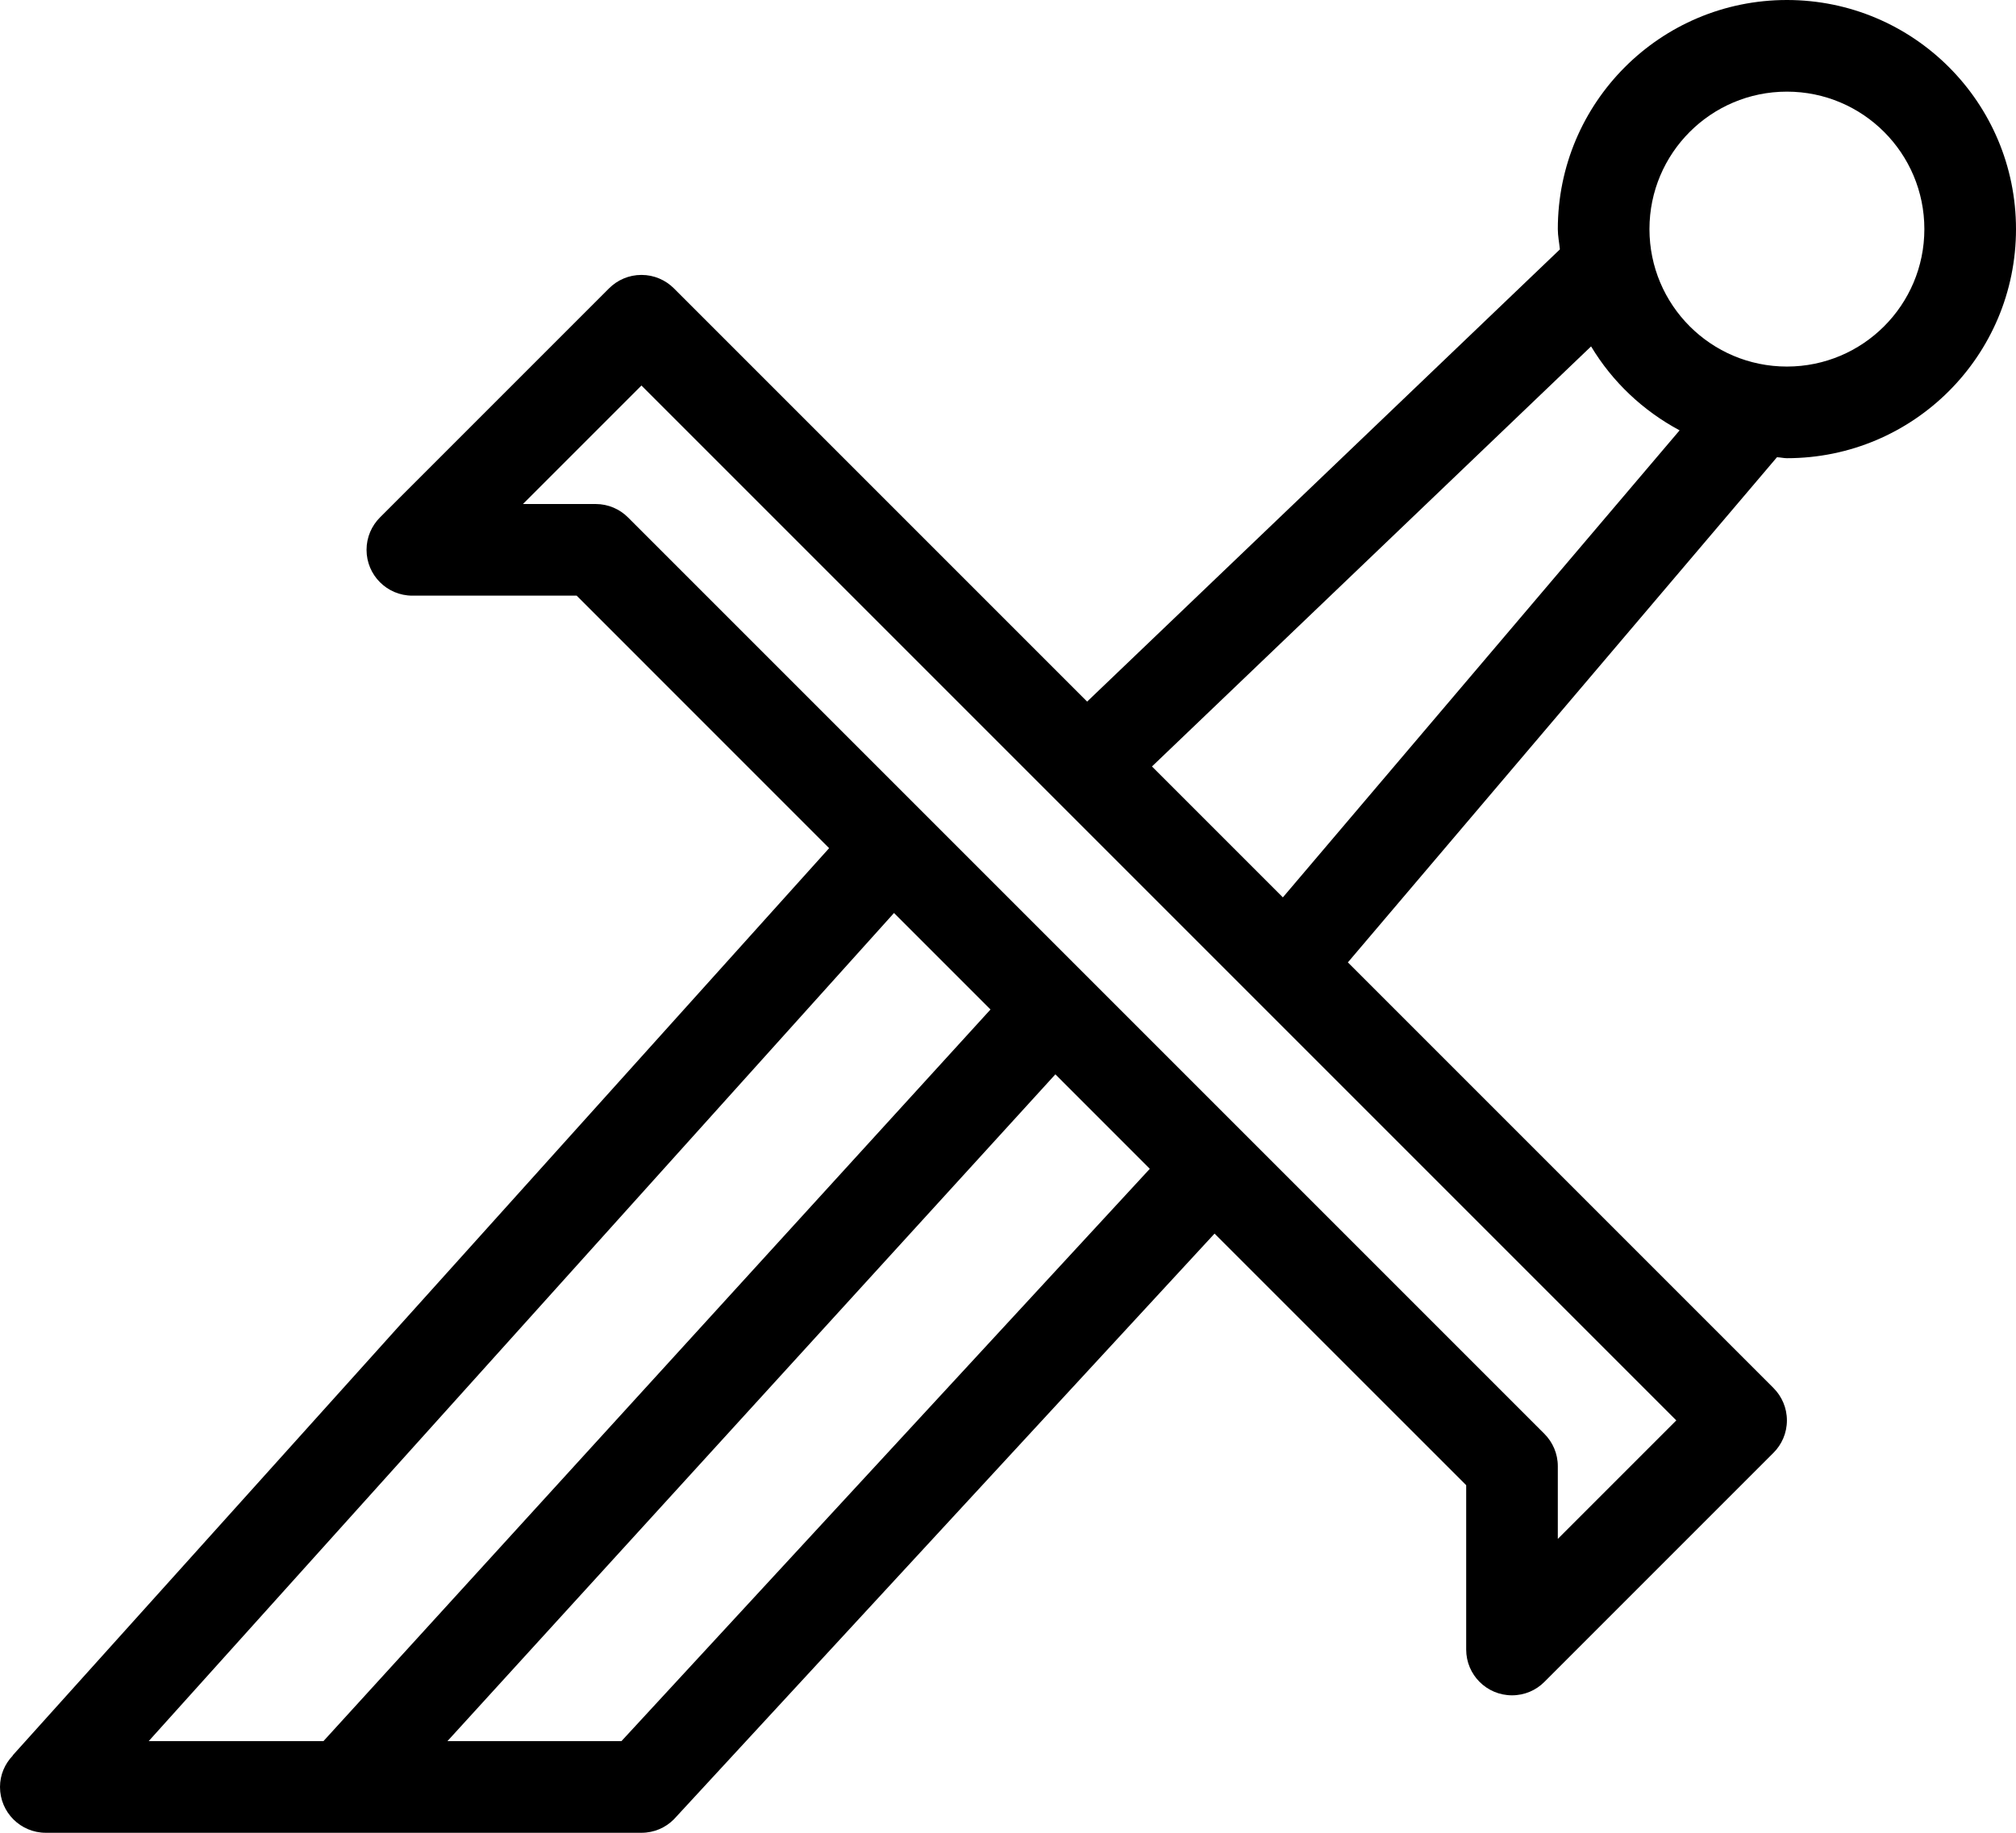 <?xml version="1.0" encoding="iso-8859-1"?>
<!-- Generator: Adobe Illustrator 16.0.4, SVG Export Plug-In . SVG Version: 6.00 Build 0)  -->
<!DOCTYPE svg PUBLIC "-//W3C//DTD SVG 1.1//EN" "http://www.w3.org/Graphics/SVG/1.1/DTD/svg11.dtd">
<svg version="1.1" id="Layer_1" xmlns="http://www.w3.org/2000/svg" xmlns:xlink="http://www.w3.org/1999/xlink" x="0px" y="0px"
	 width="44px" height="40px" viewBox="0 0 44 40" style="enable-background:new 0 0 44 40;" xml:space="preserve">
<g id="_x31_036-sword-toolbar_x40_2x.png">
	<g>
		<path d="M39,0c-2.762,0-5,2.238-5,5c0,0.152,0.031,0.295,0.045,0.443l-10.318,9.869l-9.02-9.02C14.526,6.112,14.276,6,14,6
			s-0.526,0.112-0.707,0.293l-5,5C8.112,11.474,8,11.724,8,12c0,0.553,0.447,1,1,1h3.586l5.51,5.511l-17.819,19.8l0.003,0.003
			C0.108,38.493,0,38.732,0,39c0,0.553,0.447,1,1,1h13c0.276,0,0.526-0.111,0.707-0.293l11.801-12.784L32,32.414V36
			c0,0.553,0.447,1,1,1c0.276,0,0.526-0.111,0.707-0.293l5-5C38.888,31.526,39,31.276,39,31s-0.112-0.526-0.293-0.707l-9.289-9.289
			l9.365-11.025C38.856,9.981,38.926,10,39,10c2.762,0,5-2.238,5-5S41.762,0,39,0z M3.245,38l16.267-18.074l2.106,2.106L7.059,38
			H3.245z M13.563,38H9.765l13.269-14.553l2.061,2.062L13.563,38z M36.586,31L34,33.586V32c0-0.276-0.112-0.526-0.293-0.707l-20-20
			C13.526,11.112,13.276,11,13,11h-1.586L14,8.414L36.586,31z M27.999,19.585l-2.857-2.857l9.584-9.168
			c0.466,0.775,1.132,1.404,1.932,1.832L27.999,19.585z M39,8c-1.657,0-3-1.343-3-3c0-1.656,1.343-3,3-3s3,1.344,3,3
			C42,6.657,40.657,8,39,8z"/>
	</g>
</g>
<g>
</g>
<g>
</g>
<g>
</g>
<g>
</g>
<g>
</g>
<g>
</g>
<g>
</g>
<g>
</g>
<g>
</g>
<g>
</g>
<g>
</g>
<g>
</g>
<g>
</g>
<g>
</g>
<g>
</g>
</svg>
